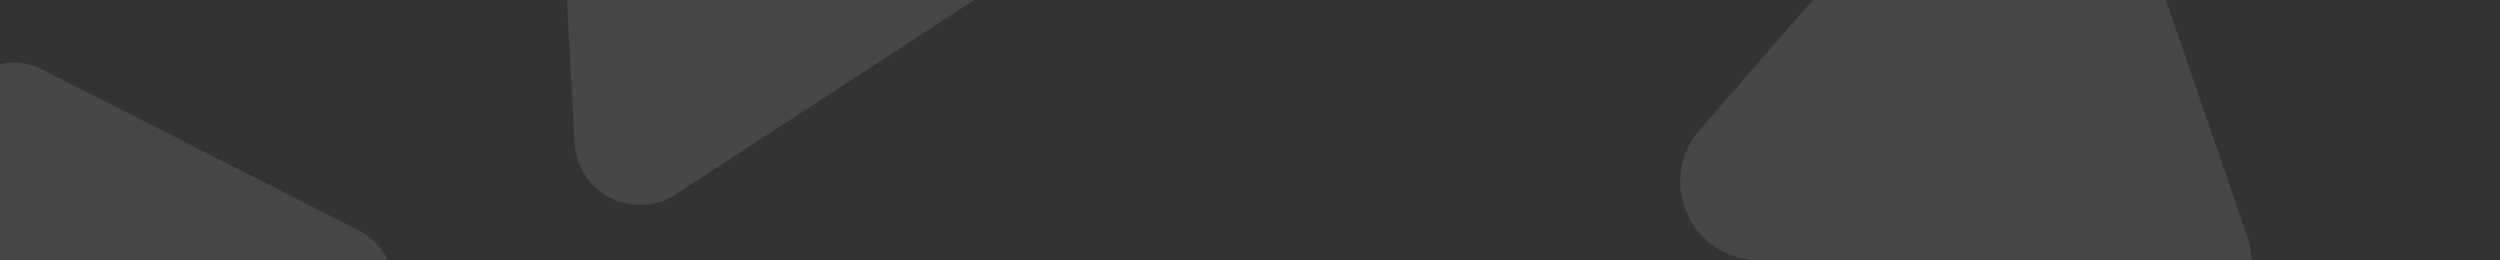 <svg xmlns="http://www.w3.org/2000/svg" width="1920" height="200" overflow="visible"><rect width="100%" height="100%" fill="#333333" stroke="none"/><style>.st1{opacity:.1;fill:#ffffff}</style><path fill="none" d="M0 0h1920v200H0z"/><path class="st1" d="M1305.2 100c-30.4 34.9-11.6 89.7 33.9 98.6l7.5 1.5h382.7c-.2-5.9-1.2-12-3.3-18l-52.7-153.4-9.9-28.7h-271.2l-87 100zM435.4 0l5.9 109.7c2.1 38.7 45.3 60.6 77.7 39.5l113.7-74 113.7-74c.6-.4 1.1-.8 1.6-1.1H435.4zM275.1 176.7l-121-61.5-121-61.5C22.2 48.1 10.6 47 0 49.3V200h297.9c-4.5-9.6-12.1-17.9-22.8-23.3z"/></svg>